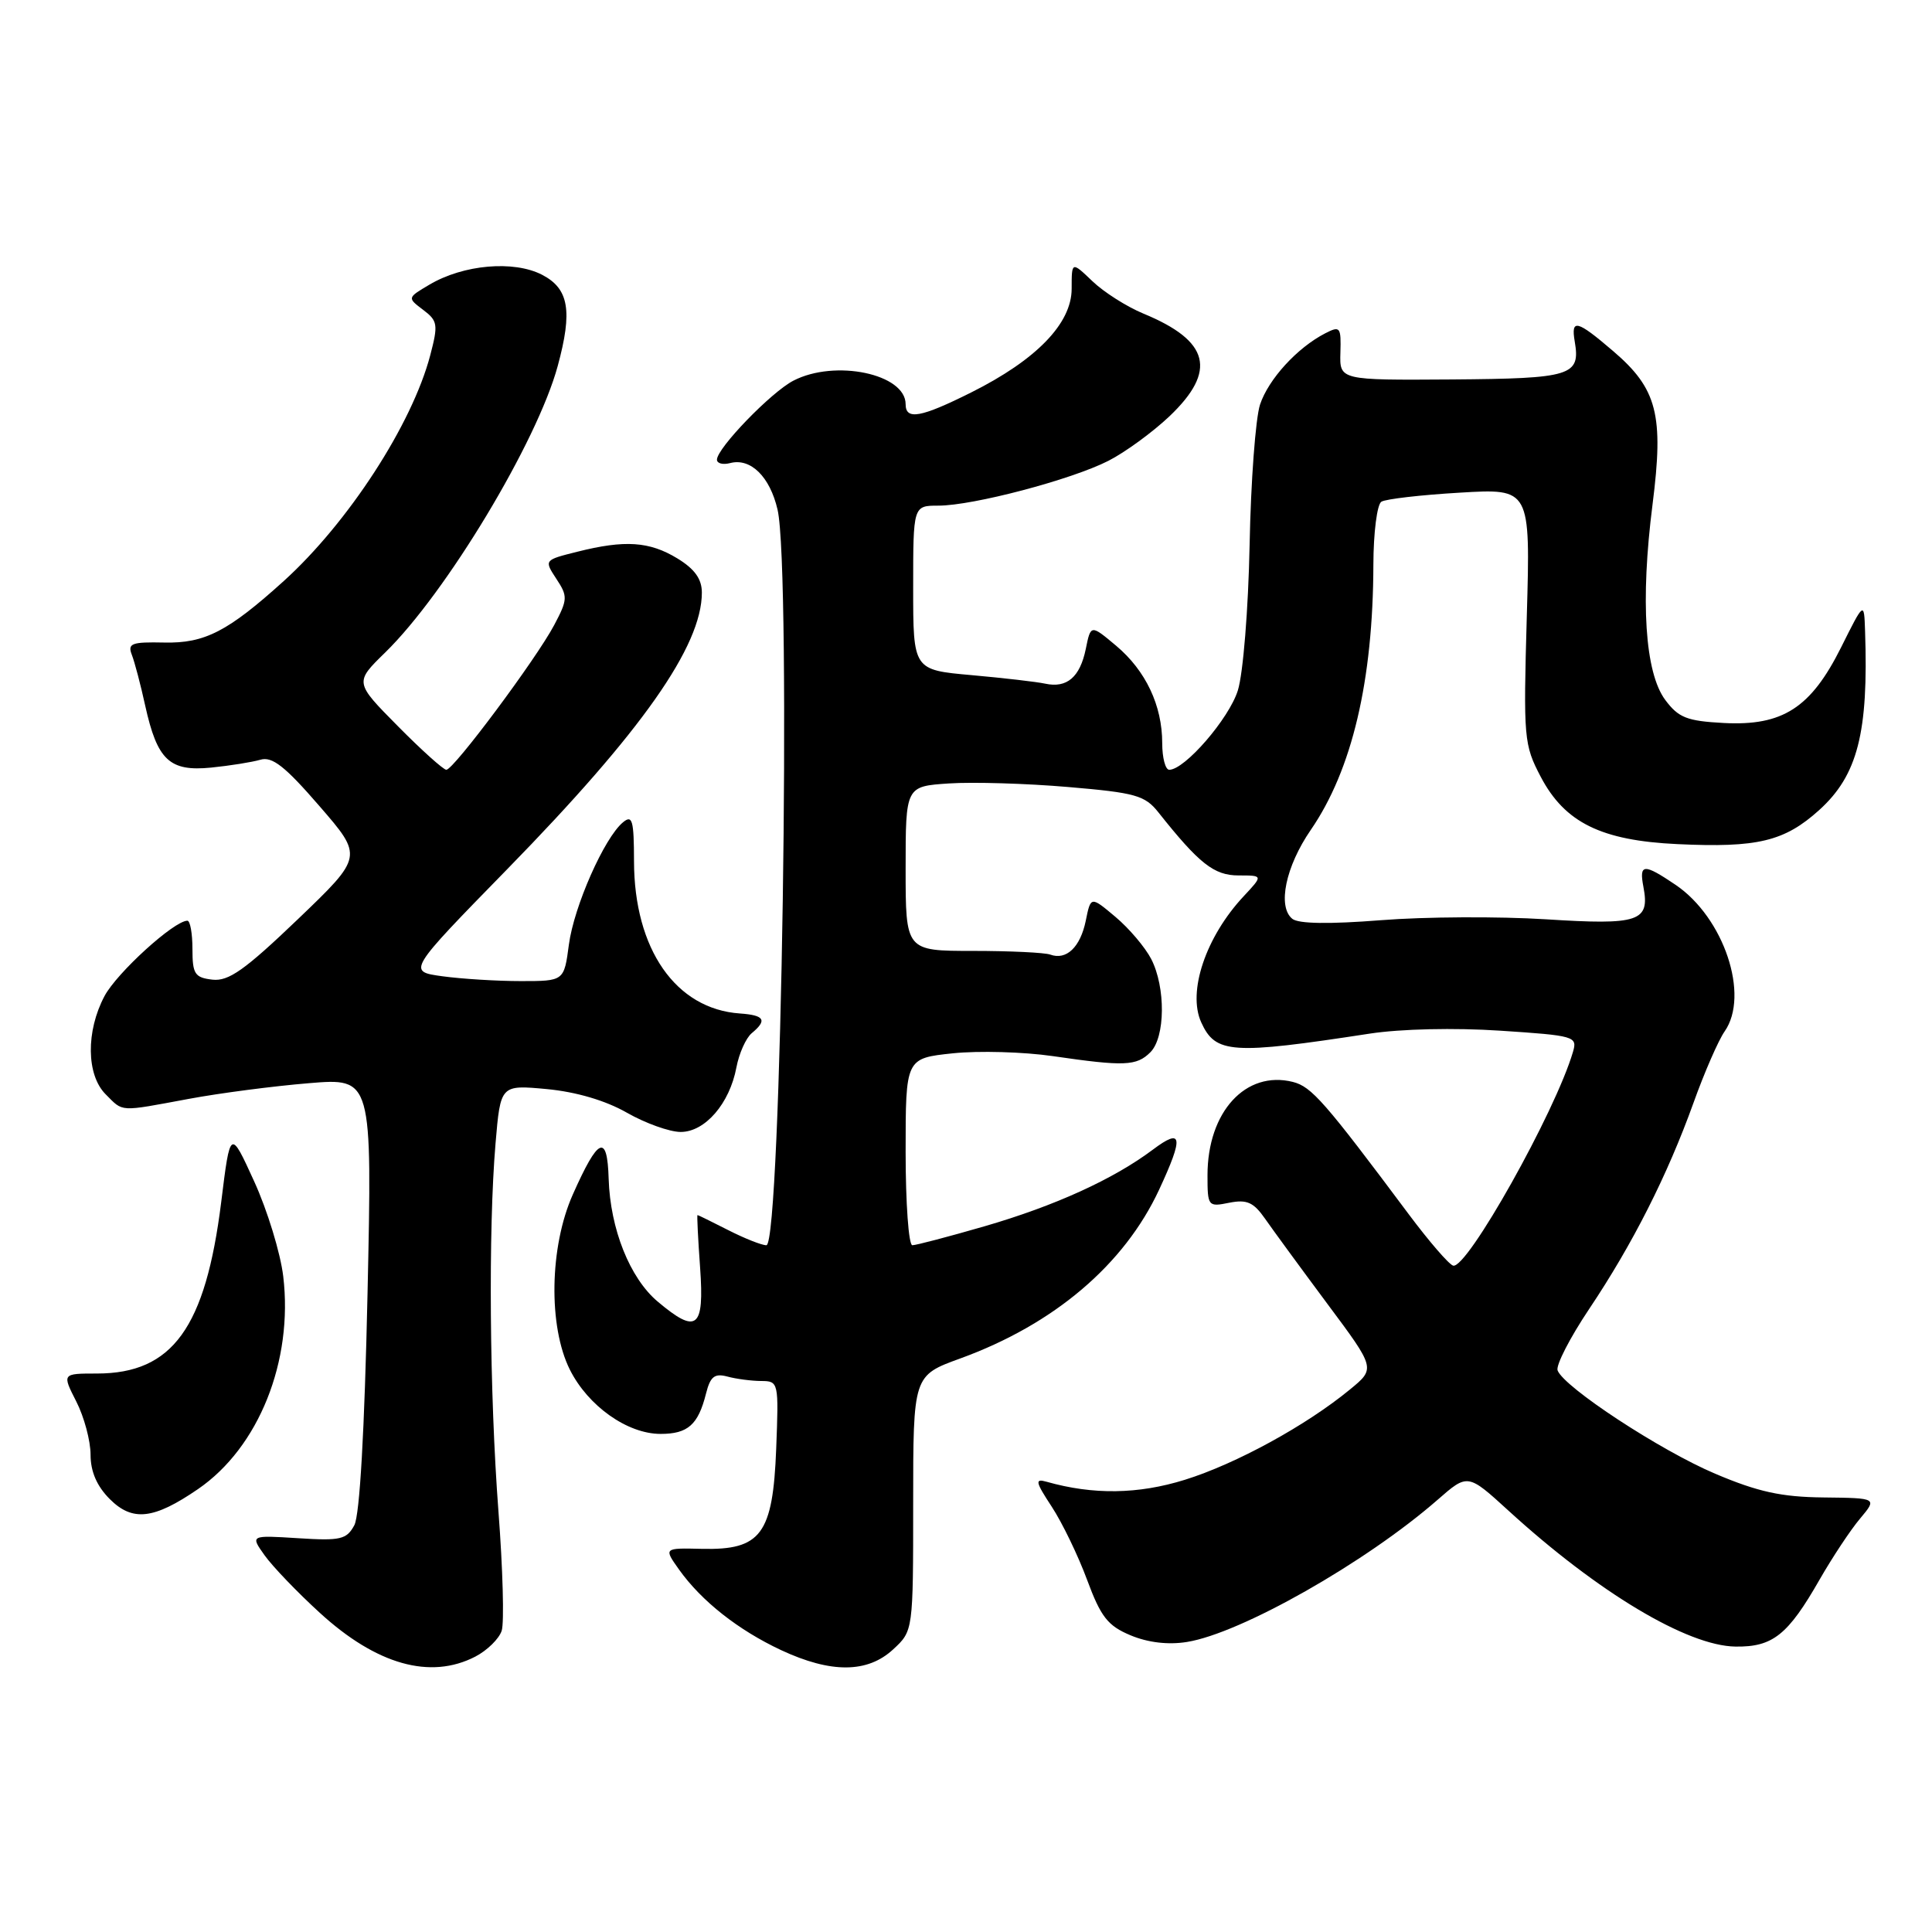 <?xml version="1.0" encoding="UTF-8" standalone="no"?>
<!DOCTYPE svg PUBLIC "-//W3C//DTD SVG 1.1//EN" "http://www.w3.org/Graphics/SVG/1.1/DTD/svg11.dtd" >
<svg xmlns="http://www.w3.org/2000/svg" xmlns:xlink="http://www.w3.org/1999/xlink" version="1.1" viewBox="0 0 256 256">
 <g >
 <path fill="currentColor"
d=" M 62.98 219.51 C 64.56 218.69 66.14 217.14 66.48 216.07 C 66.82 214.99 66.63 207.90 66.05 200.31 C 64.86 184.59 64.69 162.98 65.66 151.52 C 66.32 143.74 66.32 143.74 72.46 144.31 C 76.35 144.68 80.23 145.82 83.05 147.43 C 85.50 148.83 88.70 149.98 90.18 149.99 C 93.42 150.00 96.68 146.23 97.58 141.43 C 97.93 139.58 98.84 137.55 99.60 136.91 C 101.70 135.17 101.31 134.52 98.03 134.29 C 89.54 133.70 84.03 125.77 84.01 114.13 C 84.00 108.67 83.79 107.93 82.55 108.96 C 80.07 111.01 76.05 120.11 75.38 125.17 C 74.74 130.00 74.74 130.00 69.01 130.00 C 65.86 130.00 61.18 129.71 58.62 129.36 C 53.97 128.72 53.97 128.72 67.27 115.11 C 85.05 96.91 93.00 85.61 93.00 78.52 C 93.00 76.72 92.05 75.39 89.75 73.99 C 86.05 71.74 82.80 71.52 76.49 73.11 C 72.09 74.21 72.09 74.21 73.72 76.70 C 75.25 79.02 75.23 79.43 73.43 82.83 C 71.05 87.32 60.11 102.00 59.14 102.00 C 58.76 102.00 55.86 99.40 52.71 96.21 C 46.98 90.42 46.98 90.42 51.04 86.46 C 59.11 78.58 71.17 58.55 73.90 48.50 C 75.89 41.19 75.38 38.25 71.83 36.41 C 68.07 34.47 61.41 35.05 56.90 37.72 C 53.96 39.46 53.96 39.46 56.06 41.05 C 58.00 42.51 58.08 43.00 57.01 47.07 C 54.60 56.23 46.16 69.23 37.61 76.98 C 30.20 83.68 27.13 85.26 21.76 85.14 C 17.44 85.05 16.88 85.25 17.47 86.77 C 17.84 87.72 18.64 90.75 19.24 93.50 C 20.84 100.73 22.46 102.26 27.98 101.71 C 30.47 101.46 33.40 100.99 34.50 100.67 C 36.06 100.20 37.77 101.54 42.31 106.79 C 48.13 113.50 48.13 113.50 39.46 121.81 C 32.43 128.54 30.29 130.05 28.15 129.81 C 25.81 129.54 25.50 129.06 25.50 125.75 C 25.50 123.69 25.20 122.00 24.83 122.00 C 23.07 122.00 15.50 128.89 13.85 131.98 C 11.37 136.65 11.44 142.44 14.00 145.00 C 16.38 147.38 15.67 147.34 25.00 145.61 C 29.12 144.84 36.29 143.91 40.91 143.53 C 49.32 142.83 49.32 142.83 48.70 171.41 C 48.30 189.62 47.67 200.75 46.95 202.10 C 45.93 203.99 45.13 204.18 39.49 203.82 C 33.16 203.42 33.16 203.42 35.07 206.10 C 36.12 207.57 39.41 211.00 42.38 213.71 C 49.90 220.59 57.02 222.59 62.98 219.51 Z  M 118.35 218.55 C 121.00 216.10 121.00 216.10 121.00 199.18 C 121.00 182.27 121.00 182.27 127.25 180.00 C 139.66 175.48 148.95 167.60 153.59 157.64 C 156.87 150.58 156.69 149.38 152.75 152.34 C 147.54 156.25 139.76 159.79 130.45 162.49 C 125.68 163.87 121.38 165.00 120.89 165.00 C 120.40 165.00 120.00 159.43 120.00 152.62 C 120.00 140.23 120.00 140.23 126.25 139.57 C 129.69 139.21 135.65 139.38 139.50 139.94 C 148.98 141.32 150.60 141.26 152.43 139.43 C 154.42 137.44 154.47 130.82 152.54 127.07 C 151.73 125.51 149.60 123.00 147.80 121.49 C 144.53 118.74 144.53 118.74 143.87 122.00 C 143.15 125.51 141.30 127.27 139.17 126.49 C 138.44 126.22 133.82 126.00 128.92 126.00 C 120.00 126.00 120.00 126.00 120.00 115.09 C 120.00 104.19 120.00 104.19 125.75 103.81 C 128.91 103.60 136.00 103.81 141.50 104.28 C 150.47 105.04 151.71 105.39 153.50 107.65 C 158.90 114.45 160.87 116.00 164.11 116.00 C 167.37 116.00 167.37 116.00 164.80 118.75 C 159.77 124.13 157.32 131.41 159.17 135.47 C 161.06 139.63 163.20 139.77 181.50 136.96 C 185.61 136.33 192.75 136.17 198.78 136.57 C 208.66 137.22 209.03 137.33 208.43 139.37 C 206.10 147.33 194.35 168.27 192.54 167.70 C 191.97 167.52 189.34 164.47 186.70 160.94 C 175.51 145.95 173.79 143.99 171.31 143.36 C 165.06 141.80 160.00 147.33 160.00 155.72 C 160.00 159.85 160.07 159.94 162.88 159.37 C 165.22 158.91 166.10 159.30 167.63 161.49 C 168.66 162.97 172.37 168.04 175.88 172.76 C 182.27 181.33 182.27 181.33 178.88 184.11 C 173.10 188.87 163.78 193.97 157.00 196.08 C 150.81 198.01 144.85 198.09 138.68 196.34 C 137.10 195.89 137.19 196.34 139.37 199.66 C 140.75 201.77 142.86 206.13 144.05 209.35 C 145.87 214.26 146.79 215.43 149.81 216.69 C 152.11 217.65 154.79 217.97 157.27 217.57 C 164.41 216.43 180.97 207.04 190.49 198.73 C 194.48 195.24 194.48 195.24 199.86 200.15 C 211.72 210.99 223.57 218.09 229.96 218.18 C 234.90 218.25 236.91 216.65 241.12 209.28 C 242.81 206.34 245.21 202.71 246.47 201.22 C 248.75 198.50 248.75 198.50 241.62 198.42 C 236.04 198.36 232.94 197.68 227.28 195.28 C 220.01 192.20 207.26 183.84 206.39 181.59 C 206.14 180.92 208.02 177.26 210.57 173.45 C 216.32 164.87 220.94 155.74 224.39 146.15 C 225.84 142.10 227.70 137.84 228.52 136.67 C 231.87 131.88 228.43 121.59 222.03 117.25 C 217.80 114.39 217.17 114.42 217.76 117.51 C 218.64 122.12 217.18 122.60 204.82 121.81 C 198.59 121.42 188.78 121.47 183.00 121.93 C 176.13 122.47 172.06 122.41 171.24 121.75 C 169.24 120.14 170.35 114.81 173.69 109.96 C 179.16 102.00 181.94 90.21 181.98 74.81 C 181.99 70.58 182.47 66.83 183.04 66.48 C 183.61 66.12 188.29 65.58 193.43 65.28 C 202.79 64.72 202.79 64.72 202.31 81.61 C 201.85 97.85 201.92 98.67 204.16 102.94 C 207.35 109.00 212.18 111.38 222.27 111.85 C 232.88 112.35 236.45 111.49 241.05 107.34 C 246.15 102.73 247.60 97.08 247.13 83.59 C 247.00 79.68 247.00 79.68 243.95 85.79 C 239.94 93.81 236.21 96.21 228.40 95.80 C 223.52 95.54 222.41 95.10 220.65 92.74 C 217.96 89.12 217.34 79.62 218.97 66.84 C 220.48 54.98 219.60 51.52 213.75 46.52 C 208.94 42.40 208.14 42.20 208.66 45.25 C 209.44 49.79 208.24 50.16 192.39 50.28 C 177.50 50.38 177.50 50.38 177.61 46.73 C 177.71 43.33 177.58 43.15 175.61 44.16 C 171.89 46.07 168.08 50.24 166.96 53.61 C 166.37 55.42 165.74 63.78 165.58 72.20 C 165.41 80.72 164.72 89.27 164.02 91.49 C 162.85 95.23 156.99 102.00 154.93 102.00 C 154.42 102.00 154.00 100.41 154.00 98.47 C 154.00 93.48 151.82 88.87 147.90 85.57 C 144.53 82.74 144.53 82.74 143.87 86.00 C 143.10 89.73 141.37 91.21 138.50 90.59 C 137.40 90.35 133.01 89.84 128.75 89.46 C 121.00 88.77 121.00 88.77 121.00 77.88 C 121.00 67.00 121.00 67.00 124.34 67.00 C 128.93 67.00 141.97 63.56 146.87 61.06 C 149.09 59.93 152.73 57.27 154.96 55.16 C 161.29 49.13 160.29 45.18 151.50 41.55 C 149.30 40.64 146.26 38.71 144.75 37.26 C 142.00 34.63 142.00 34.63 142.00 38.26 C 142.00 42.86 137.33 47.68 128.69 52.00 C 122.01 55.34 120.00 55.70 120.00 53.56 C 120.00 49.54 110.65 47.58 105.13 50.44 C 102.18 51.96 95.00 59.39 95.00 60.91 C 95.00 61.41 95.79 61.61 96.75 61.36 C 99.46 60.65 102.02 63.16 103.03 67.53 C 104.88 75.51 103.52 165.00 101.55 165.00 C 100.93 165.00 98.66 164.10 96.50 163.00 C 94.34 161.90 92.51 161.00 92.42 161.00 C 92.34 161.00 92.49 164.15 92.77 168.00 C 93.34 176.04 92.34 176.84 87.15 172.47 C 83.46 169.36 80.86 162.86 80.65 156.19 C 80.47 150.15 79.28 150.67 75.90 158.28 C 72.81 165.21 72.64 175.75 75.51 181.49 C 77.92 186.30 83.13 190.00 87.53 190.00 C 91.15 190.00 92.51 188.79 93.55 184.66 C 94.12 182.39 94.68 181.95 96.38 182.40 C 97.55 182.72 99.56 182.98 100.85 182.99 C 103.17 183.00 103.19 183.13 102.85 191.97 C 102.41 203.30 100.84 205.41 93.02 205.23 C 87.94 205.11 87.94 205.11 89.98 207.98 C 92.96 212.16 97.82 215.99 103.50 218.65 C 110.12 221.74 114.95 221.70 118.35 218.55 Z  M 26.24 197.31 C 34.29 191.79 38.87 180.34 37.53 169.12 C 37.16 166.03 35.43 160.37 33.68 156.54 C 30.51 149.59 30.51 149.59 29.31 159.29 C 27.23 175.95 22.86 181.99 12.86 182.00 C 8.22 182.00 8.22 182.00 10.11 185.71 C 11.15 187.75 12.00 190.92 12.00 192.76 C 12.00 195.00 12.84 196.93 14.55 198.64 C 17.56 201.65 20.38 201.33 26.24 197.31 Z "/>
</g>
</svg>
